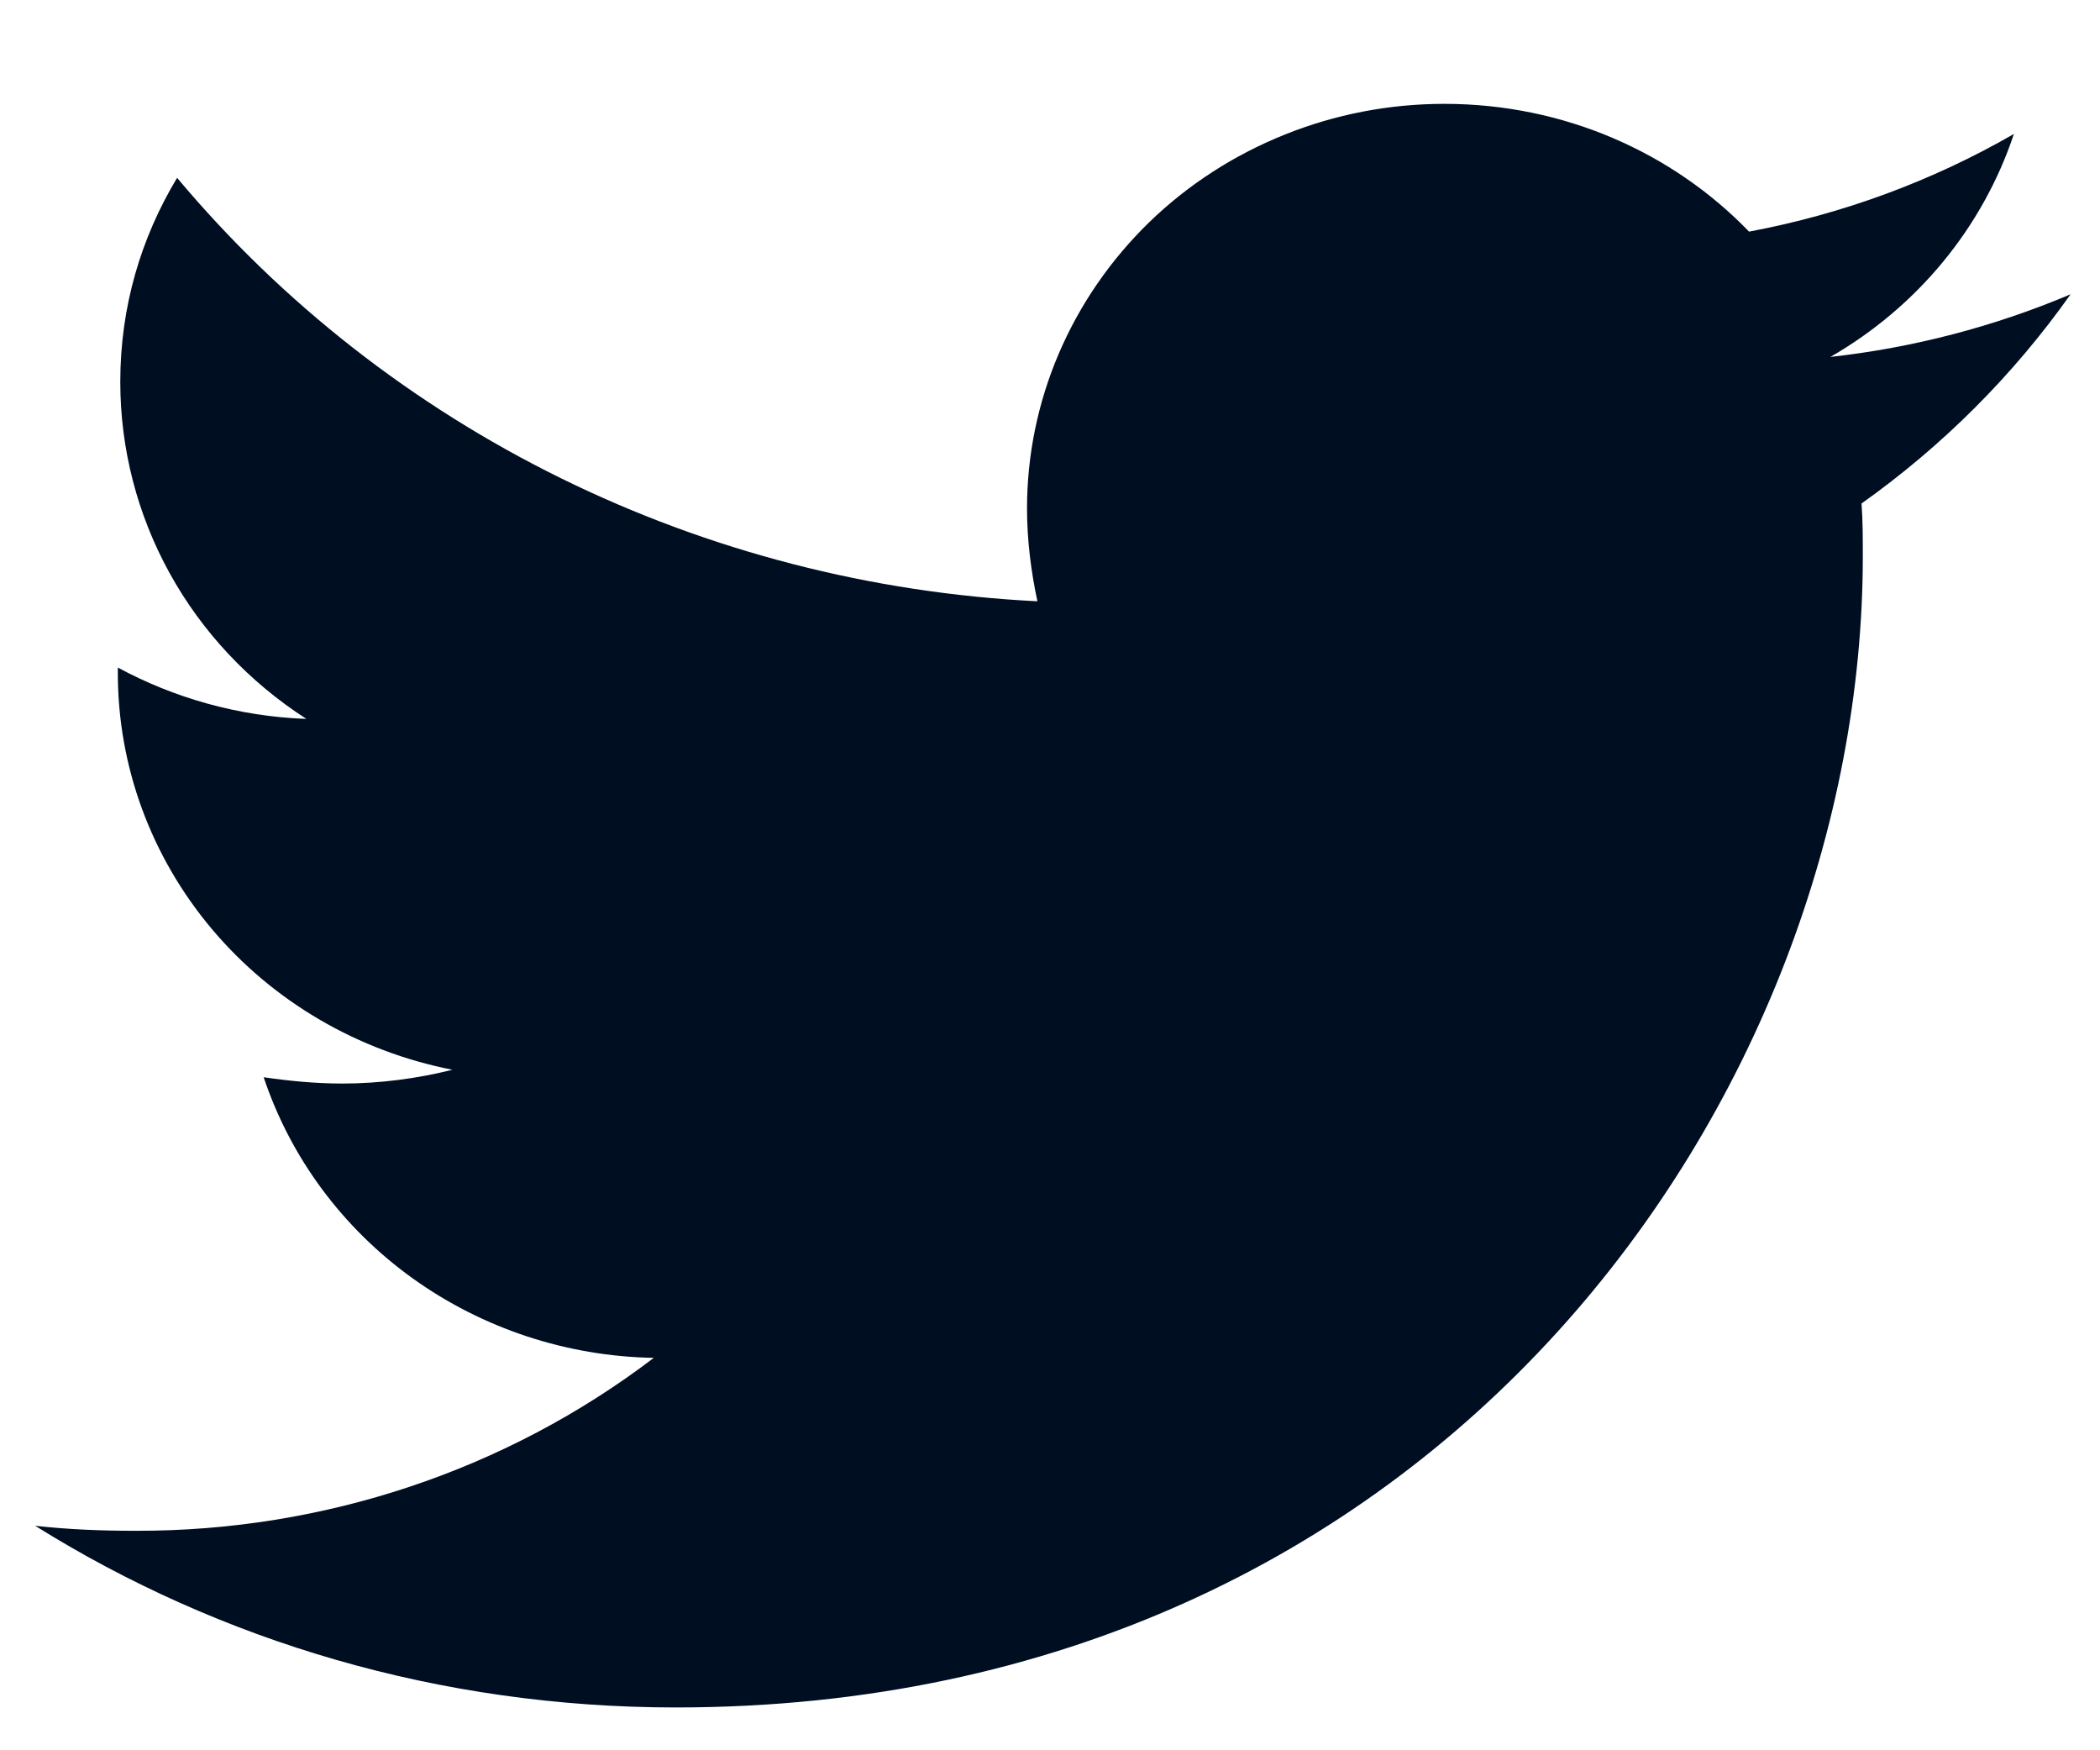 <svg width="18" height="15" viewBox="0 0 18 15" fill="none" xmlns="http://www.w3.org/2000/svg">
<path d="M15.956 4.315C15.967 4.466 15.967 4.616 15.967 4.765C15.967 9.35 12.369 14.633 5.793 14.633C3.767 14.633 1.884 14.064 0.301 13.076C0.588 13.108 0.865 13.119 1.164 13.119C2.774 13.123 4.338 12.601 5.604 11.637C4.858 11.624 4.135 11.385 3.535 10.954C2.936 10.523 2.49 9.921 2.26 9.232C2.481 9.264 2.703 9.286 2.936 9.286C3.256 9.286 3.578 9.243 3.878 9.168C3.068 9.009 2.339 8.583 1.817 7.963C1.294 7.342 1.009 6.566 1.01 5.764V5.721C1.487 5.979 2.04 6.14 2.626 6.161C2.135 5.845 1.732 5.416 1.454 4.912C1.176 4.408 1.031 3.845 1.031 3.273C1.031 2.629 1.208 2.039 1.518 1.524C2.416 2.596 3.537 3.473 4.807 4.098C6.078 4.723 7.469 5.082 8.892 5.153C8.837 4.895 8.803 4.627 8.803 4.358C8.803 3.903 8.895 3.452 9.075 3.031C9.255 2.61 9.518 2.228 9.85 1.905C10.182 1.583 10.577 1.328 11.011 1.154C11.445 0.979 11.91 0.89 12.38 0.89C13.409 0.89 14.339 1.309 14.992 1.985C15.793 1.835 16.561 1.552 17.262 1.148C16.995 1.949 16.436 2.629 15.689 3.059C16.399 2.98 17.093 2.799 17.748 2.522C17.259 3.213 16.653 3.82 15.956 4.315Z" fill="#000E22"/>
</svg>
